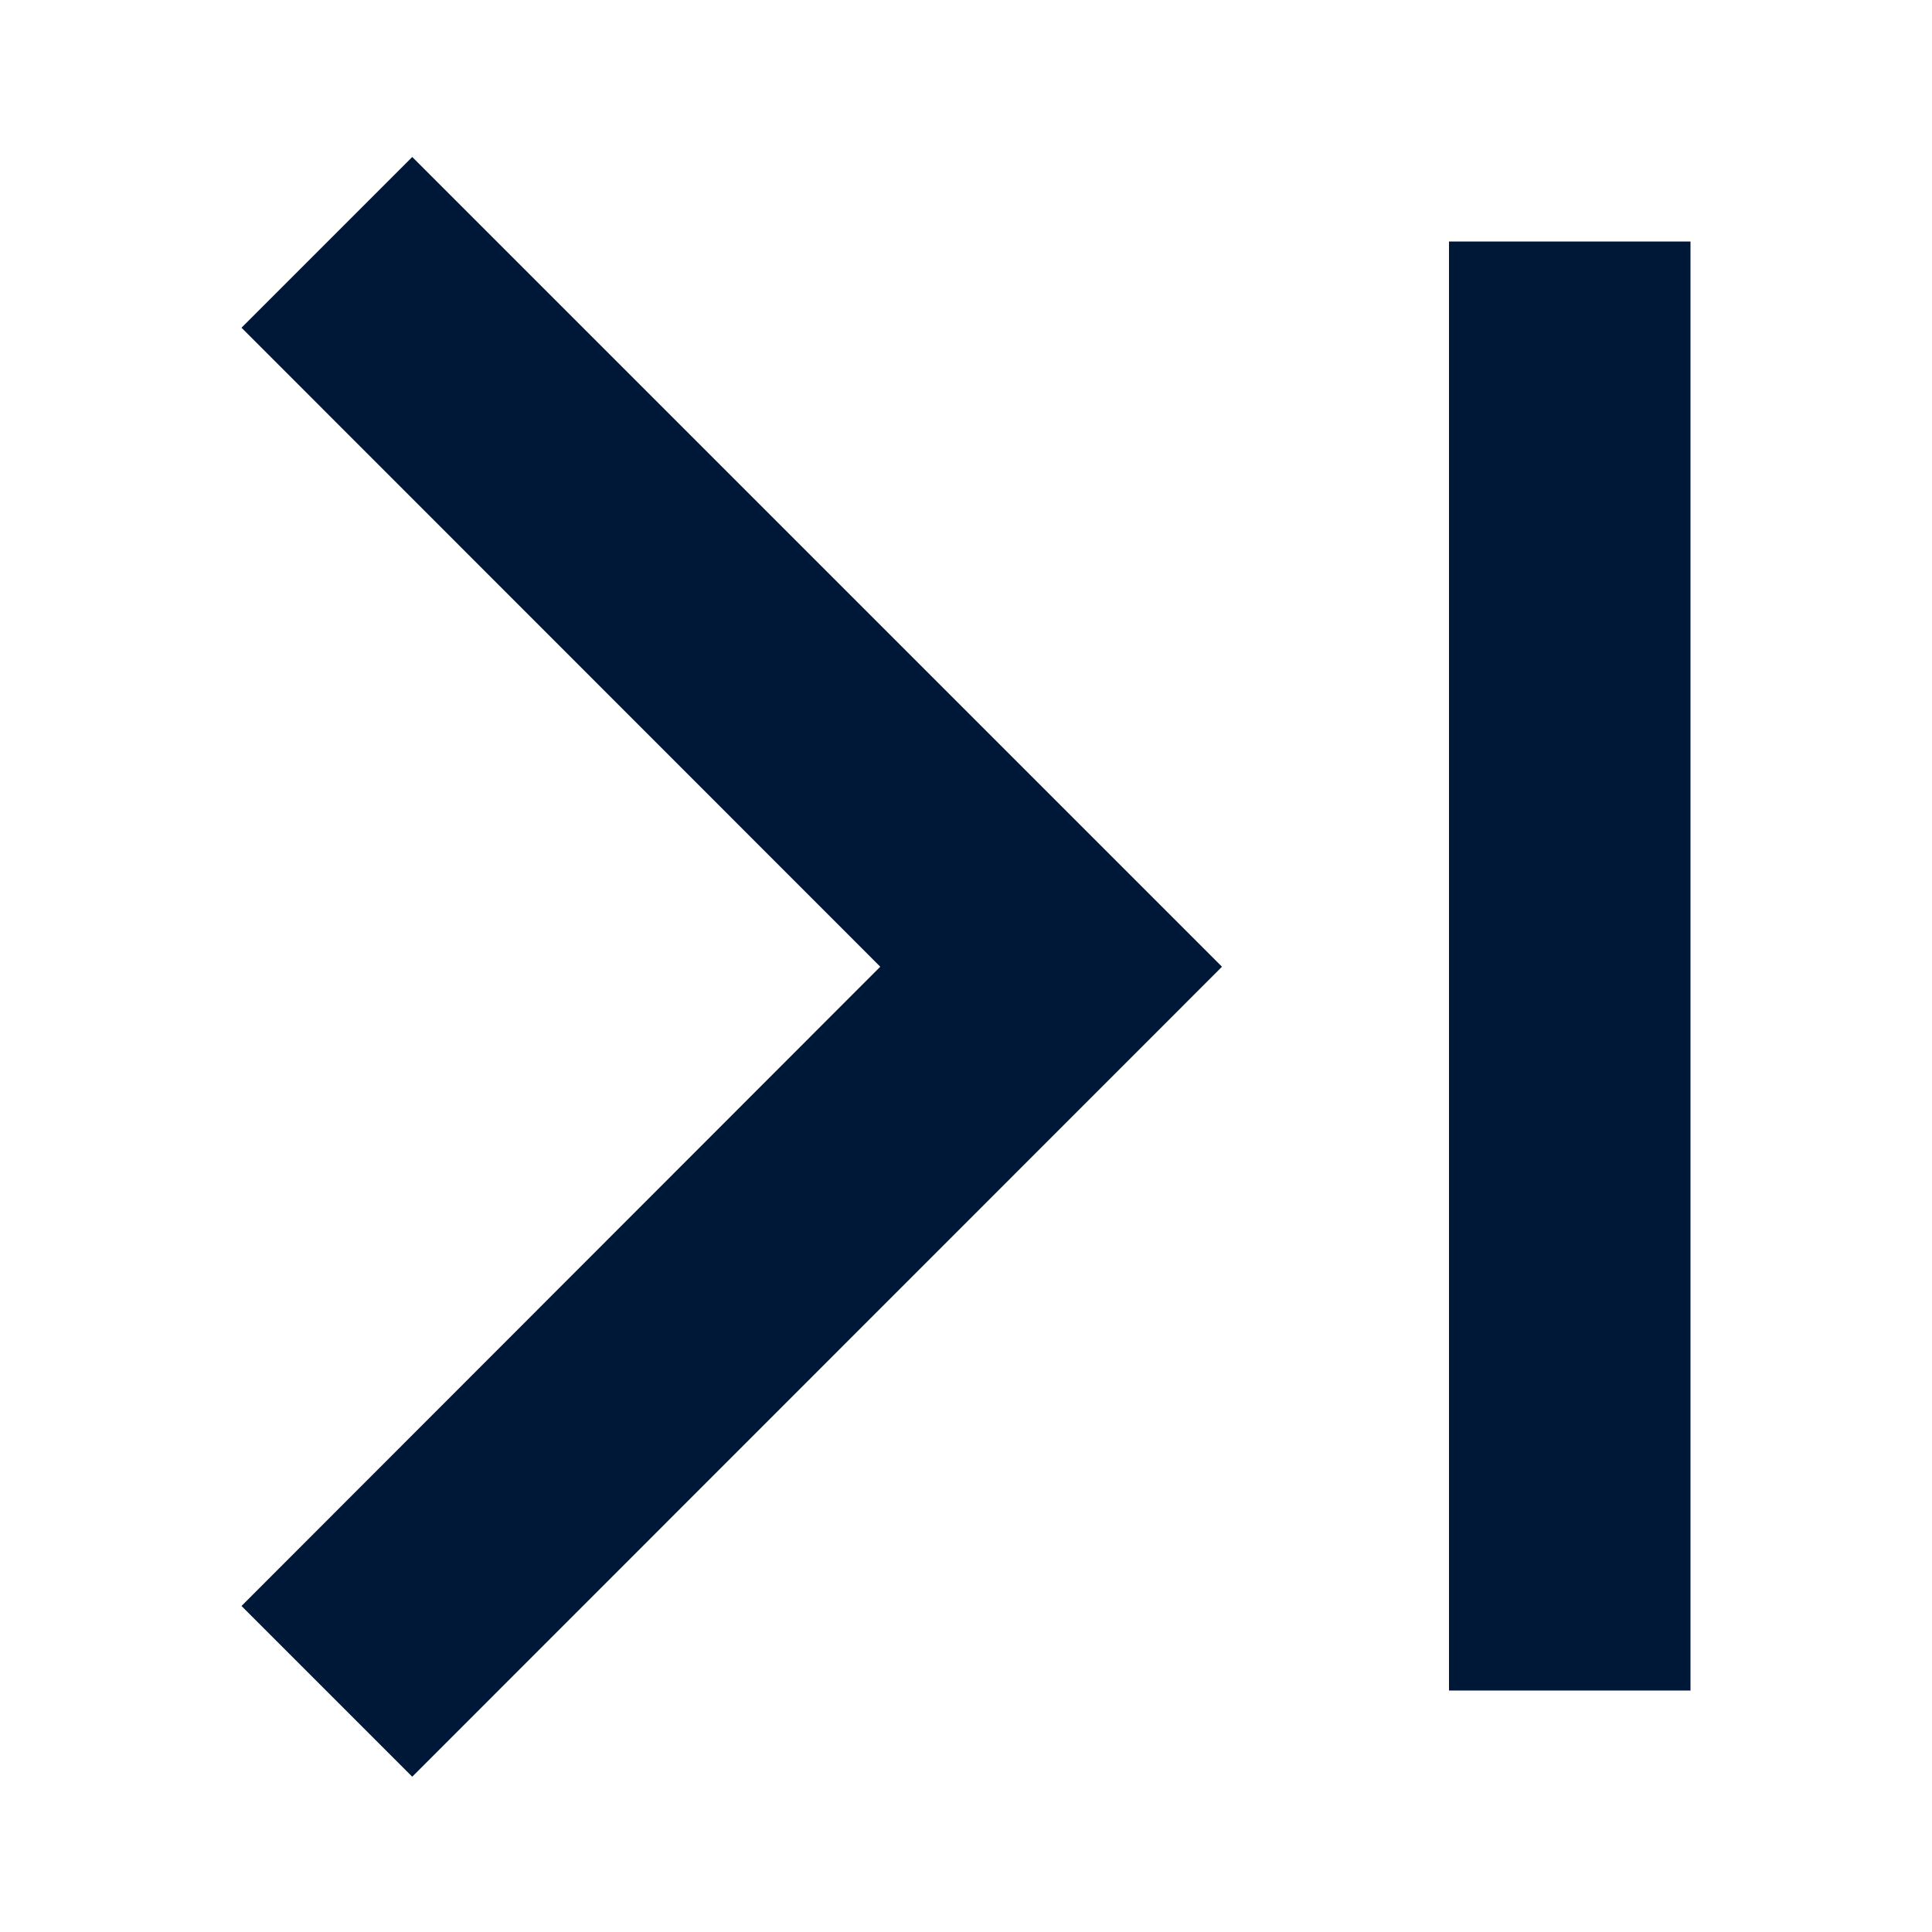 <svg viewBox="0 0 8 8" version="1.1" xmlns="http://www.w3.org/2000/svg" xmlns:xlink="http://www.w3.org/1999/xlink">
    <g id="Icons" stroke="none" stroke-width="1" fill="none" fill-rule="evenodd">
        <g id="Artboard" fill="#001837">
            <path d="M1.707,7.357 L1,6.65 L3.645,4.003 L1,1.357 L1.707,0.65 L5.06,4.003 L1.707,7.357 Z M7,3.5 L7,4.5 L7,7 L6,7 L6,4.5 L6,3.5 L6,1 L7,1 L7,3.5 Z" id="Combined-Shape"></path>
        </g>
    </g>
</svg>
